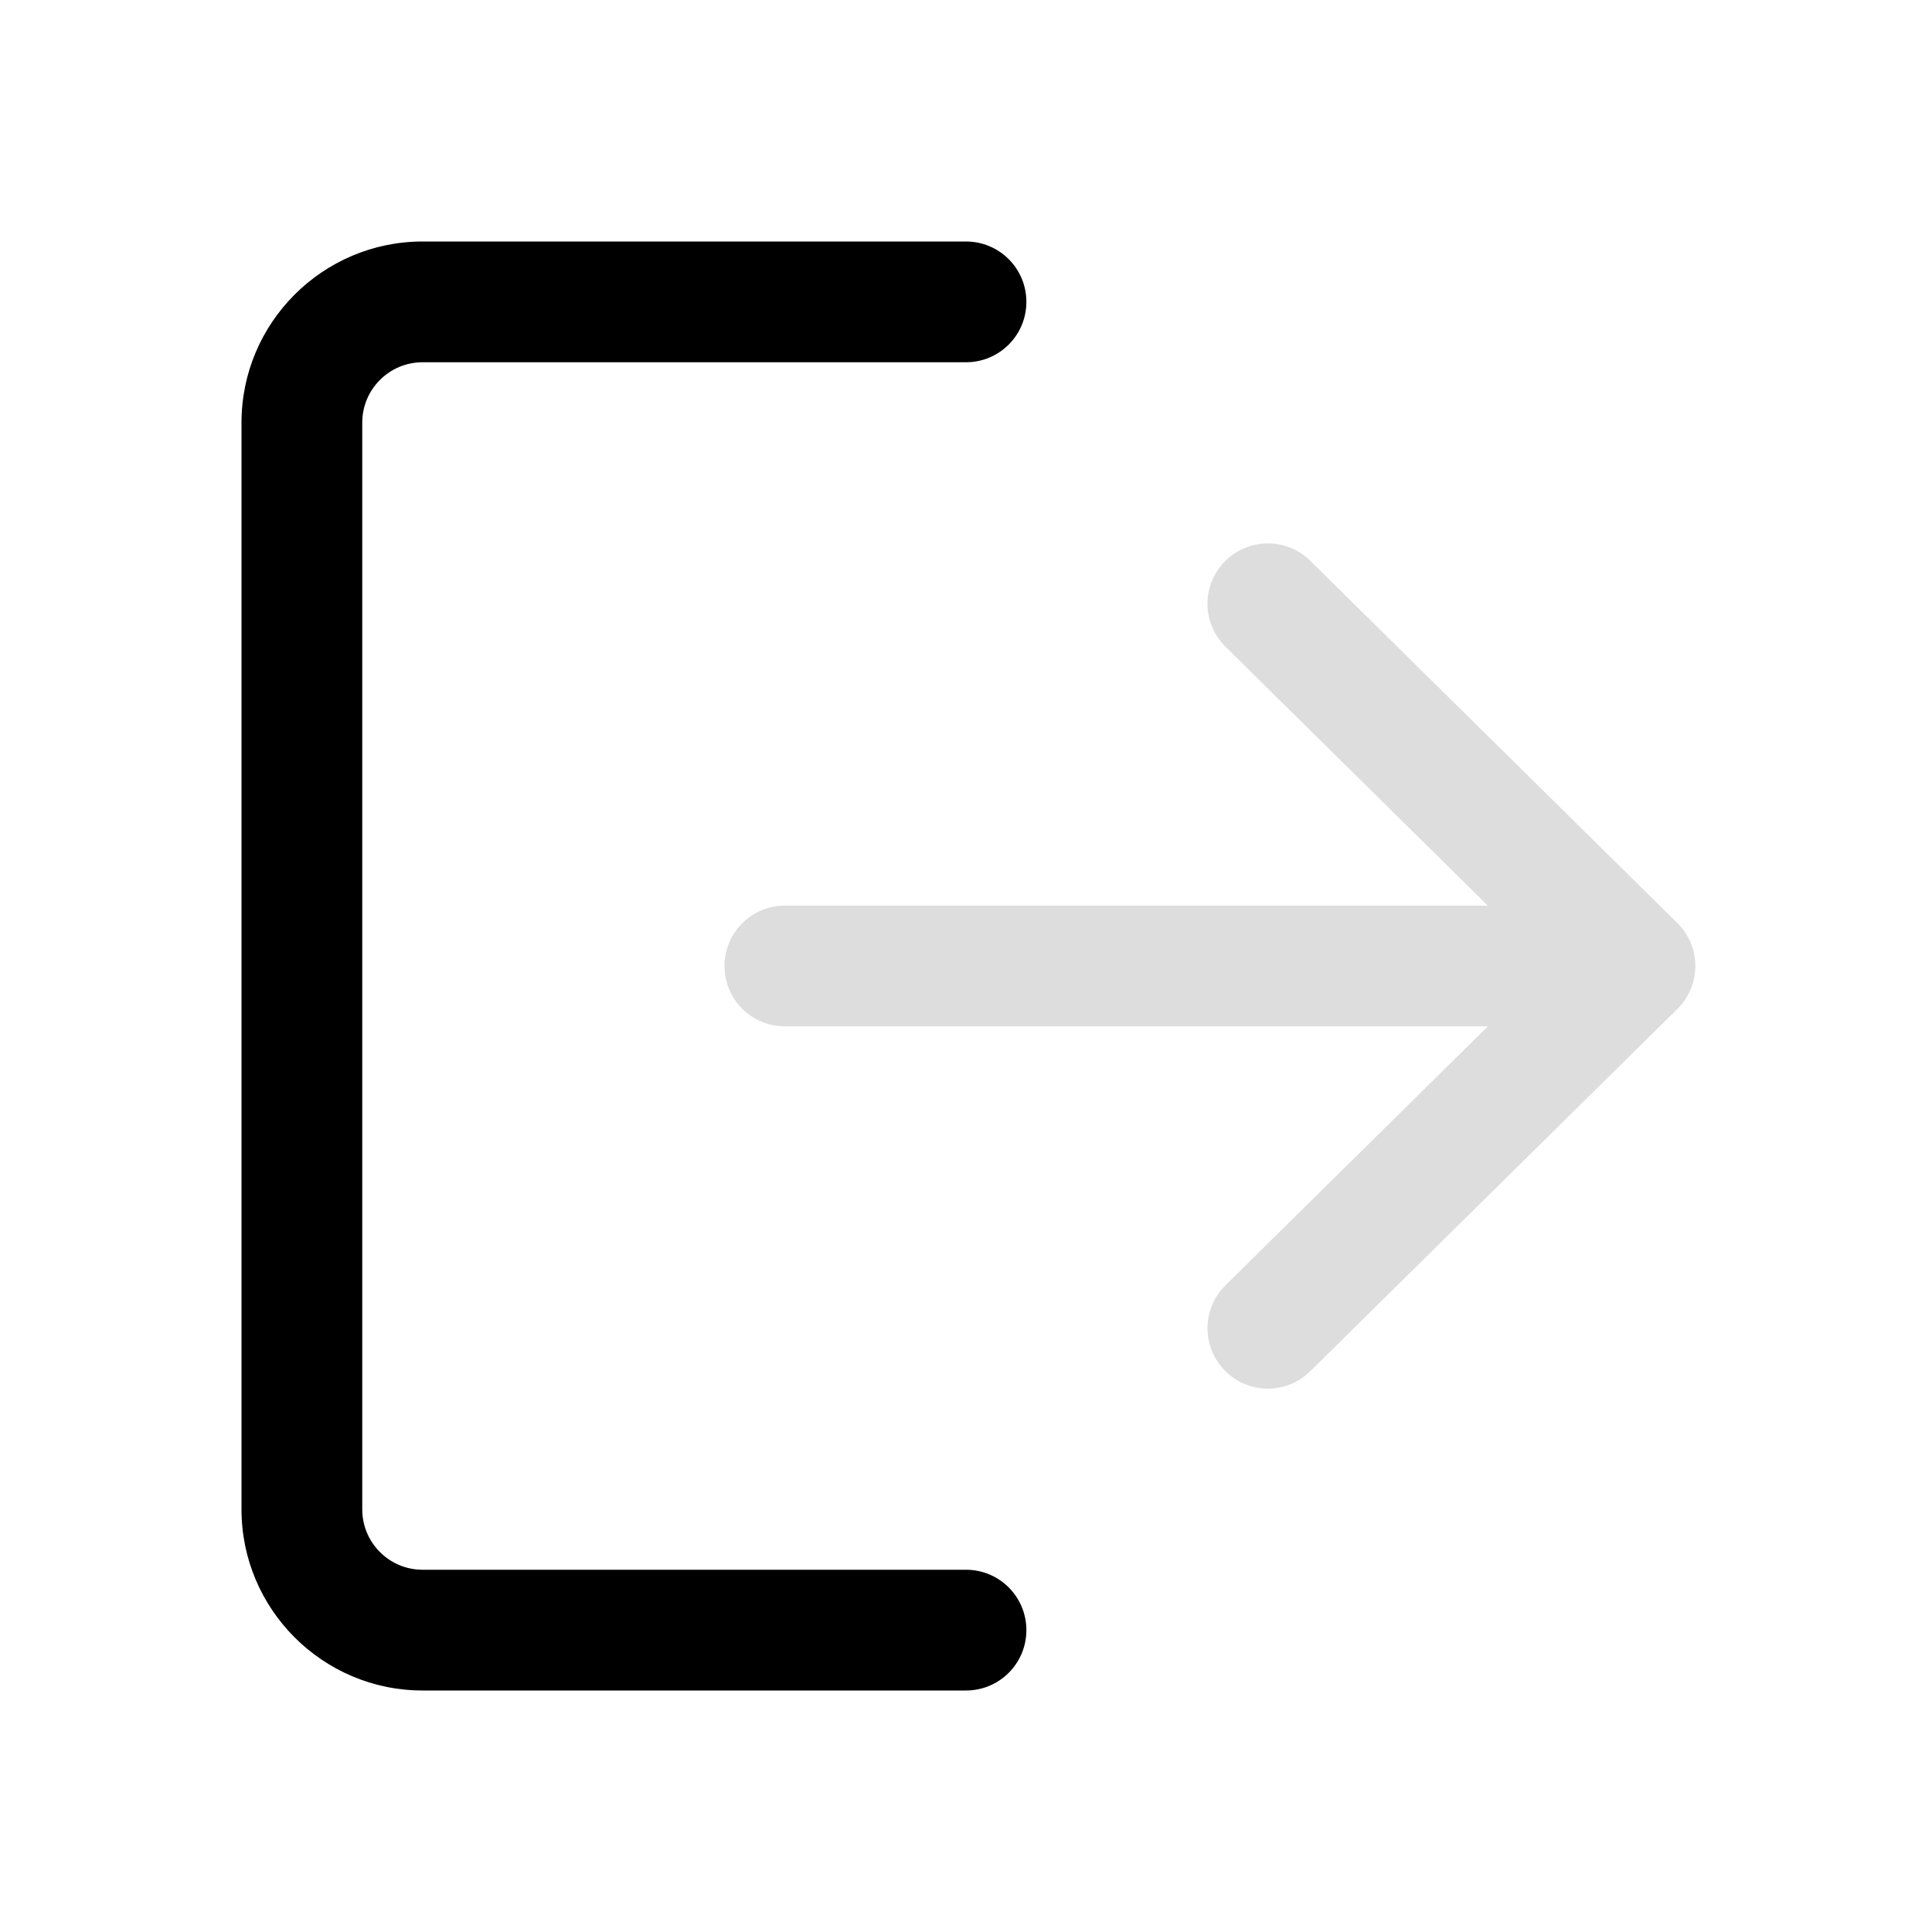 <svg width="32" height="32" viewBox="0 0 32 32" fill="none" xmlns="http://www.w3.org/2000/svg">
<path d="M16 26H7C6.448 26 6 25.552 6 25V7C6 6.448 6.448 6 7 6H16C16.553 6 17 5.553 17 5C17 4.447 16.553 4 16 4H7C5.346 4 4 5.346 4 7V25C4 26.654 5.346 28 7 28H16C16.553 28 17 27.553 17 27C17 26.447 16.553 26 16 26Z" fill="black"/>
<path opacity="0.5" d="M27.782 15.288L21.702 9.288C21.31 8.9 20.676 8.905 20.288 9.298C19.9 9.691 19.904 10.324 20.298 10.712L24.643 15H13C12.447 15 12 15.447 12 16C12 16.553 12.447 17 13 17H24.643L20.298 21.288C19.904 21.676 19.901 22.309 20.288 22.702C20.381 22.796 20.492 22.871 20.614 22.922C20.736 22.974 20.867 23 21 23C21.254 23 21.508 22.904 21.702 22.712L27.782 16.712C27.876 16.619 27.951 16.508 28.002 16.386C28.053 16.264 28.08 16.132 28.08 16C28.08 15.732 27.973 15.477 27.782 15.288Z" fill="#BDBDBD"/>
</svg>
